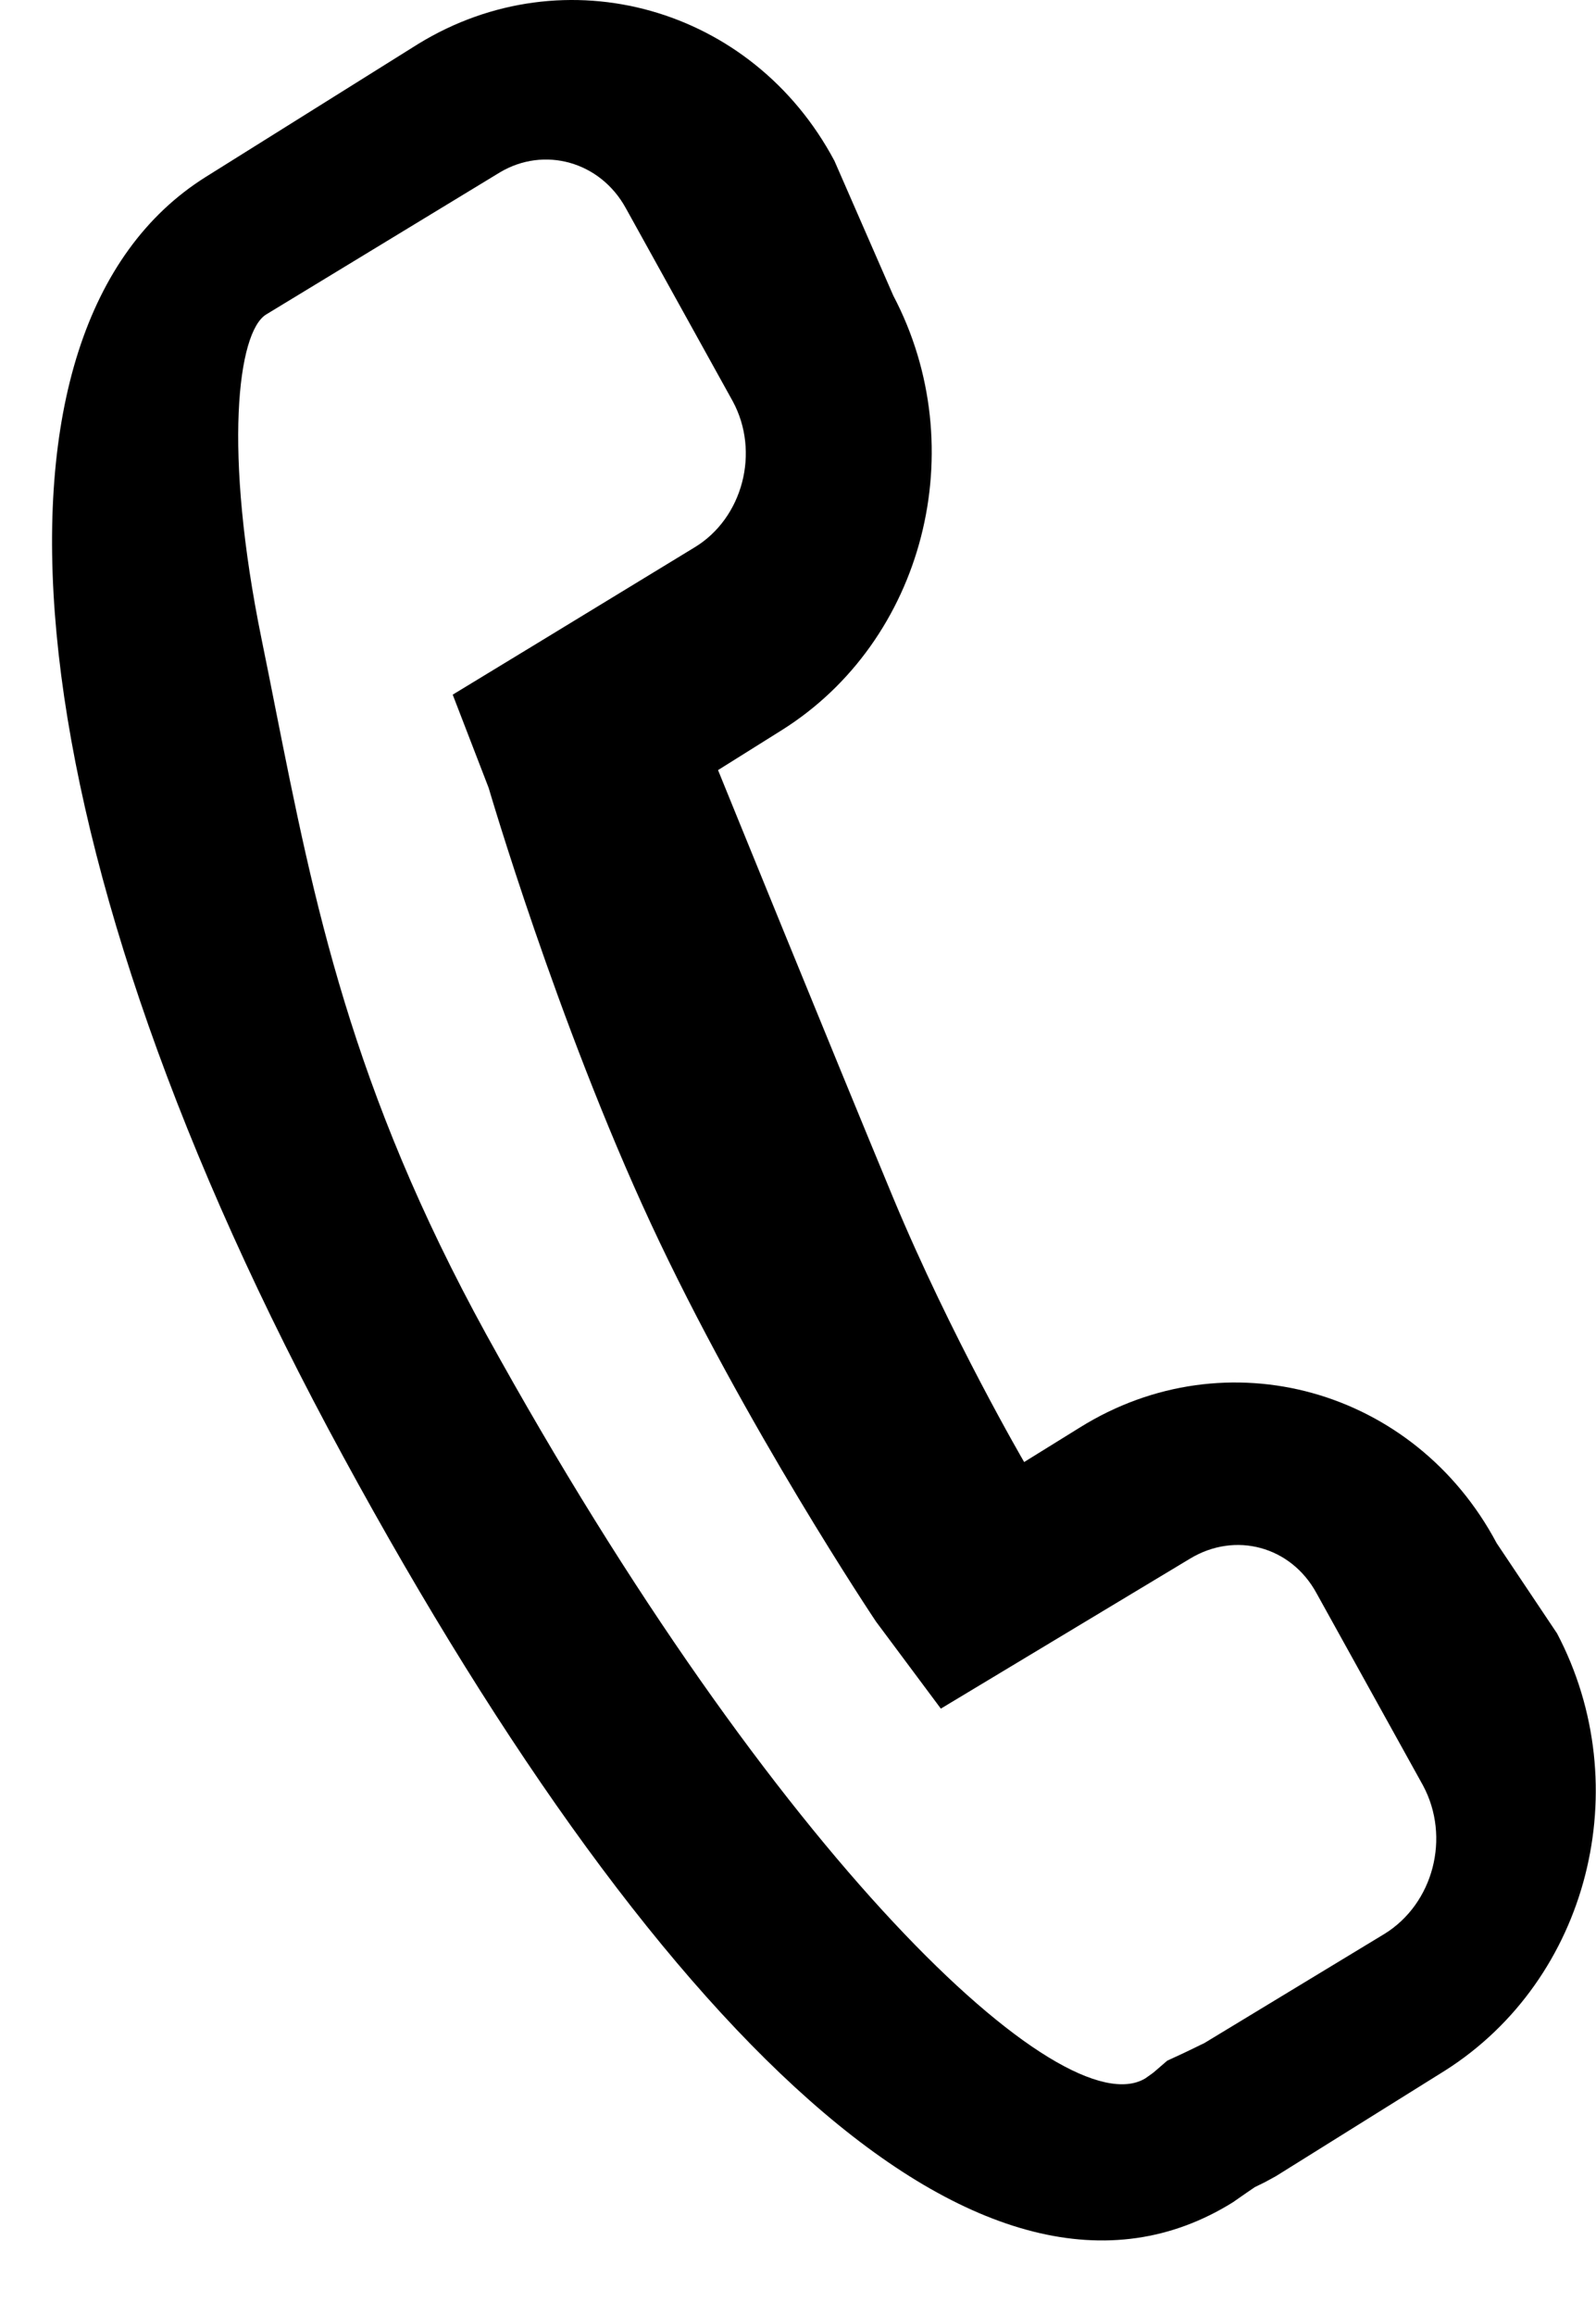<svg width="20" height="29" viewBox="0 0 20 29" fill="none" xmlns="http://www.w3.org/2000/svg">
<g clip-path="url(#clip0_0_636)">
<g clip-path="url(#clip1_0_636)">
<path fill-rule="evenodd" clip-rule="evenodd" d="M18.755 19.331C17.726 17.395 15.369 16.736 13.531 17.883L12.834 18.315C12.834 18.315 11.918 16.746 11.194 15.008C10.471 13.27 8.998 9.647 8.998 9.647L9.788 9.152C11.583 8.032 12.2 5.614 11.194 3.703L10.457 2.016C9.431 0.086 7.082 -0.577 5.243 0.549L2.576 2.218C-0.43 4.105 0.091 10.361 4.11 17.892C8.172 25.481 12.355 29.519 15.453 27.586C15.478 27.569 15.501 27.553 15.523 27.537C15.595 27.487 15.655 27.445 15.725 27.398C15.799 27.361 15.823 27.349 15.857 27.333L15.992 27.259L18.11 25.937C19.908 24.795 20.522 22.382 19.512 20.462L18.755 19.331ZM14.913 19.525C15.48 19.182 16.176 19.37 16.496 19.955L17.832 22.366C18.181 23.016 17.962 23.848 17.349 24.226L15.09 25.595C15.055 25.611 15.017 25.63 14.966 25.655C14.885 25.694 14.857 25.707 14.82 25.725L14.627 25.814L14.467 25.952C14.453 25.965 14.43 25.981 14.352 26.036C13.316 26.659 9.729 23.309 6.096 16.721C4.397 13.628 3.937 11.317 3.45 8.866C3.394 8.583 3.338 8.299 3.279 8.012C2.795 5.643 2.976 4.158 3.336 3.939L6.265 2.159C6.819 1.829 7.521 2.022 7.842 2.607L9.182 5.026C9.527 5.662 9.309 6.491 8.704 6.857L6.744 8.051L5.673 8.702L6.124 9.871C6.124 9.871 6.977 12.791 8.155 15.325C9.332 17.858 10.977 20.313 10.977 20.313L11.79 21.404L14.913 19.525Z" fill="black"/>
</g>
</g>
<defs>
<clipPath id="clip0_0_636">
<rect width="19.345" height="28.066" fill="white" transform="translate(0.652)"/>
</clipPath>
<clipPath id="clip1_0_636">
<rect width="19.345" height="28.066" fill="white" transform="translate(0.652)"/>
</clipPath>
</defs>
</svg>
